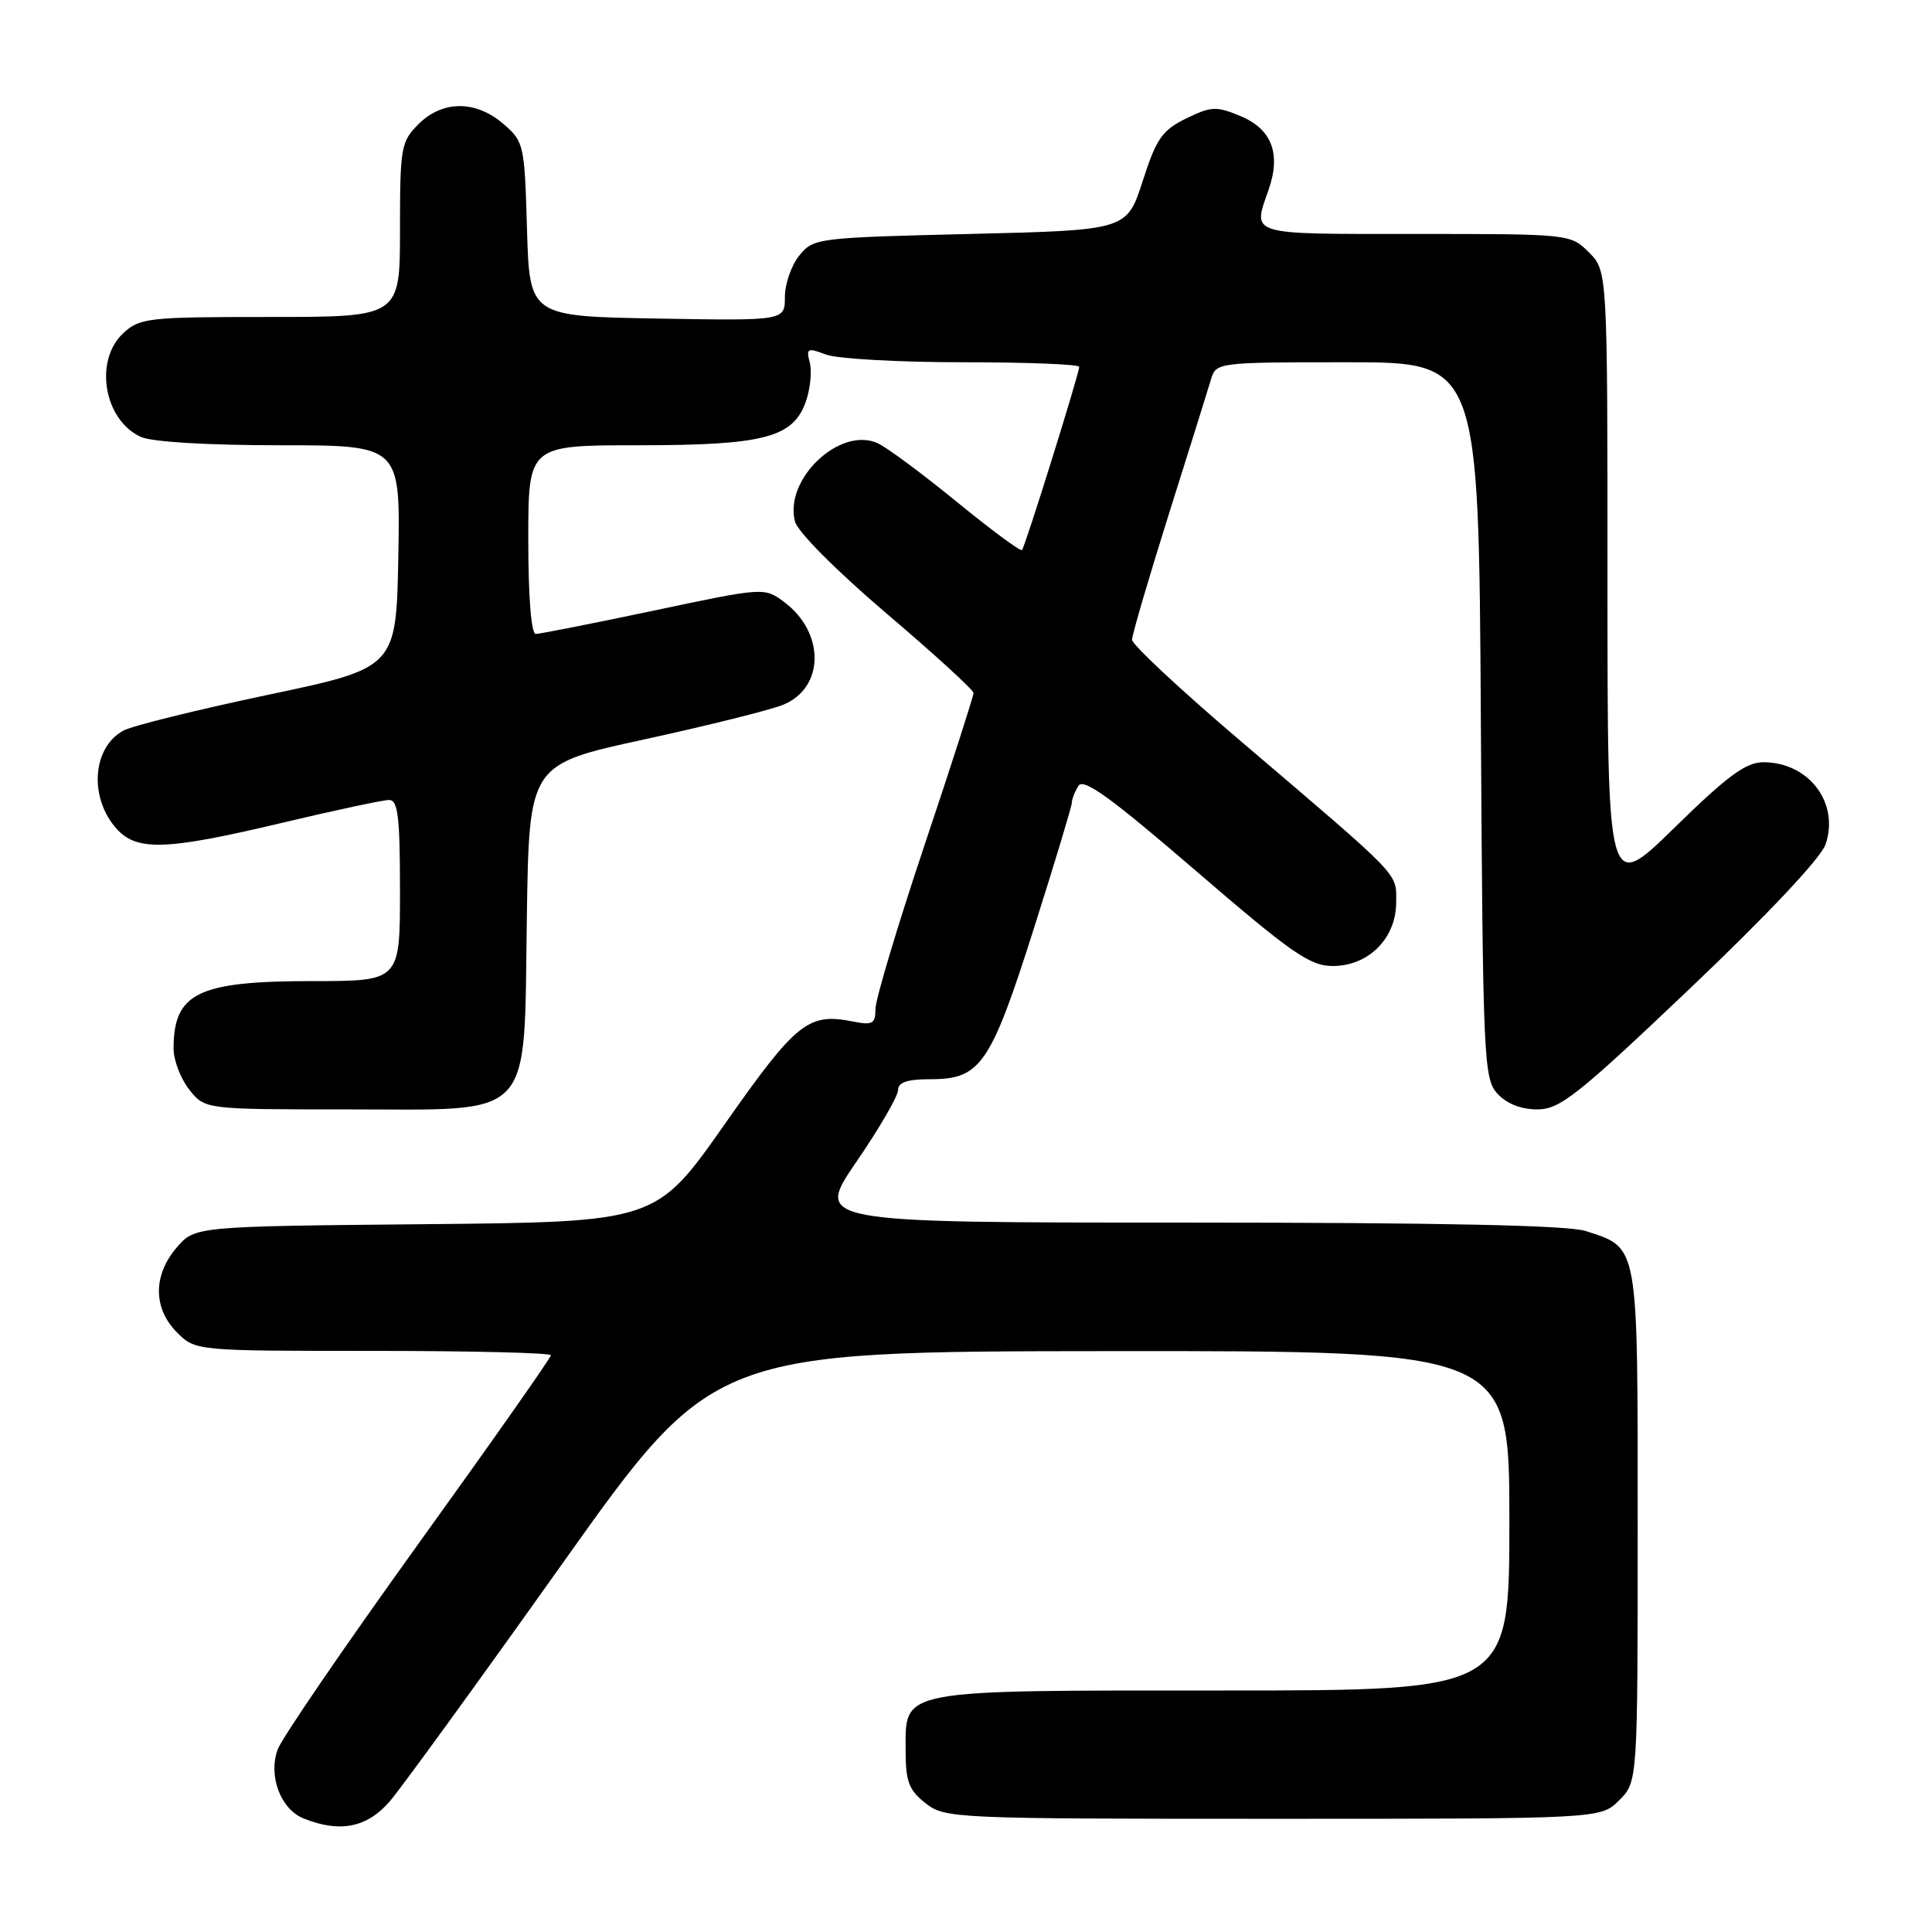 <?xml version="1.0" encoding="UTF-8" standalone="no"?>
<!DOCTYPE svg PUBLIC "-//W3C//DTD SVG 1.1//EN" "http://www.w3.org/Graphics/SVG/1.1/DTD/svg11.dtd" >
<svg xmlns="http://www.w3.org/2000/svg" xmlns:xlink="http://www.w3.org/1999/xlink" version="1.1" viewBox="0 0 256 256">
 <g >
 <path fill="currentColor"
d=" M 51.65 238.68 C 53.22 236.85 63.50 222.69 74.50 207.21 C 94.50 179.07 94.50 179.07 147.25 179.03 C 200.00 179.00 200.00 179.00 200.00 201.50 C 200.00 224.00 200.00 224.00 162.22 224.00 C 118.67 224.00 120.00 223.75 120.00 231.98 C 120.00 236.05 120.43 237.20 122.63 238.93 C 125.21 240.95 126.28 241.00 168.68 241.00 C 212.09 241.00 212.09 241.00 214.55 238.55 C 217.00 236.09 217.00 236.09 217.00 202.16 C 217.00 164.38 217.19 165.43 210.10 163.11 C 207.79 162.36 190.87 162.00 157.33 162.00 C 107.96 162.00 107.96 162.00 113.48 153.94 C 116.52 149.51 119.00 145.23 119.00 144.44 C 119.00 143.41 120.22 143.00 123.31 143.00 C 129.93 143.00 131.25 141.08 136.96 123.14 C 139.73 114.41 142.01 106.87 142.02 106.39 C 142.02 105.90 142.42 104.88 142.91 104.12 C 143.57 103.06 147.25 105.73 158.44 115.37 C 171.17 126.33 173.57 128.00 176.60 128.00 C 181.34 128.00 185.00 124.33 185.00 119.57 C 185.00 115.57 185.97 116.58 164.25 98.07 C 156.41 91.39 150.00 85.41 150.00 84.77 C 150.00 84.13 152.21 76.61 154.90 68.05 C 157.60 59.50 160.10 51.49 160.47 50.25 C 161.13 48.03 161.35 48.00 178.54 48.00 C 195.94 48.00 195.94 48.00 196.22 95.40 C 196.49 140.39 196.60 142.90 198.40 144.90 C 199.63 146.24 201.52 147.00 203.69 147.00 C 206.70 147.00 208.98 145.19 223.96 130.95 C 234.14 121.27 241.25 113.72 241.88 111.92 C 243.79 106.43 239.70 101.00 233.65 101.00 C 231.34 101.00 228.90 102.80 221.87 109.68 C 213.00 118.36 213.00 118.36 213.00 77.14 C 213.00 35.91 213.00 35.91 210.55 33.45 C 208.10 31.01 208.03 31.00 187.55 31.00 C 165.15 31.00 165.97 31.25 168.10 25.13 C 169.76 20.38 168.52 17.11 164.39 15.39 C 161.17 14.05 160.51 14.07 157.17 15.70 C 153.99 17.26 153.22 18.36 151.41 24.00 C 149.31 30.50 149.31 30.50 128.56 31.00 C 108.25 31.49 107.78 31.55 105.91 33.86 C 104.86 35.16 104.00 37.63 104.00 39.36 C 104.00 42.50 104.00 42.50 87.09 42.21 C 70.17 41.91 70.17 41.91 69.83 30.37 C 69.51 19.14 69.42 18.76 66.69 16.41 C 63.03 13.26 58.63 13.28 55.45 16.45 C 53.13 18.78 53.00 19.53 53.00 30.45 C 53.00 42.00 53.00 42.00 35.81 42.00 C 19.55 42.00 18.51 42.12 16.31 44.17 C 12.43 47.82 13.78 55.67 18.66 57.89 C 20.12 58.56 27.49 59.00 37.07 59.00 C 53.05 59.00 53.05 59.00 52.78 73.74 C 52.50 88.49 52.50 88.49 35.50 92.07 C 26.15 94.04 17.54 96.17 16.37 96.80 C 12.41 98.92 11.77 105.17 15.07 109.37 C 17.83 112.87 21.47 112.81 37.50 109.00 C 44.45 107.35 50.77 106.00 51.56 106.00 C 52.73 106.00 53.00 108.24 53.00 118.00 C 53.00 130.00 53.00 130.00 41.45 130.00 C 26.21 130.00 23.00 131.56 23.00 138.95 C 23.00 140.48 23.93 142.92 25.07 144.37 C 27.15 147.00 27.15 147.00 45.90 147.00 C 71.12 147.00 69.39 148.84 69.81 121.57 C 70.11 101.29 70.11 101.29 85.31 97.99 C 93.66 96.17 101.95 94.11 103.71 93.41 C 109.27 91.20 109.36 83.83 103.89 79.76 C 101.28 77.82 101.24 77.82 86.62 80.91 C 78.57 82.61 71.53 84.00 70.99 84.00 C 70.39 84.00 70.00 79.06 70.00 71.50 C 70.00 59.00 70.00 59.00 84.53 59.00 C 101.26 59.00 105.11 57.99 106.79 53.18 C 107.37 51.50 107.60 49.20 107.30 48.05 C 106.80 46.14 107.00 46.05 109.44 46.98 C 110.92 47.54 119.08 48.00 127.57 48.00 C 136.05 48.00 143.00 48.27 143.00 48.61 C 143.00 49.49 135.84 72.43 135.42 72.88 C 135.22 73.10 131.34 70.22 126.78 66.50 C 122.23 62.78 117.51 59.28 116.30 58.73 C 111.31 56.45 103.87 63.50 105.34 69.10 C 105.70 70.49 110.84 75.64 117.48 81.30 C 123.82 86.69 129.00 91.43 129.00 91.83 C 129.00 92.23 126.08 101.31 122.50 112.00 C 118.92 122.69 116.00 132.46 116.00 133.70 C 116.00 135.66 115.62 135.87 113.04 135.36 C 107.10 134.17 105.53 135.42 96.03 148.96 C 86.93 161.92 86.93 161.92 56.38 162.21 C 25.82 162.50 25.82 162.50 23.41 165.31 C 20.26 168.97 20.28 173.37 23.45 176.55 C 25.91 179.00 25.91 179.00 49.45 179.00 C 62.40 179.00 73.00 179.26 73.00 179.58 C 73.00 179.90 65.08 191.18 55.39 204.63 C 45.71 218.09 37.34 230.31 36.80 231.80 C 35.51 235.29 37.18 239.74 40.24 240.96 C 45.04 242.89 48.65 242.17 51.65 238.68 Z "/>
</g>
</svg>
